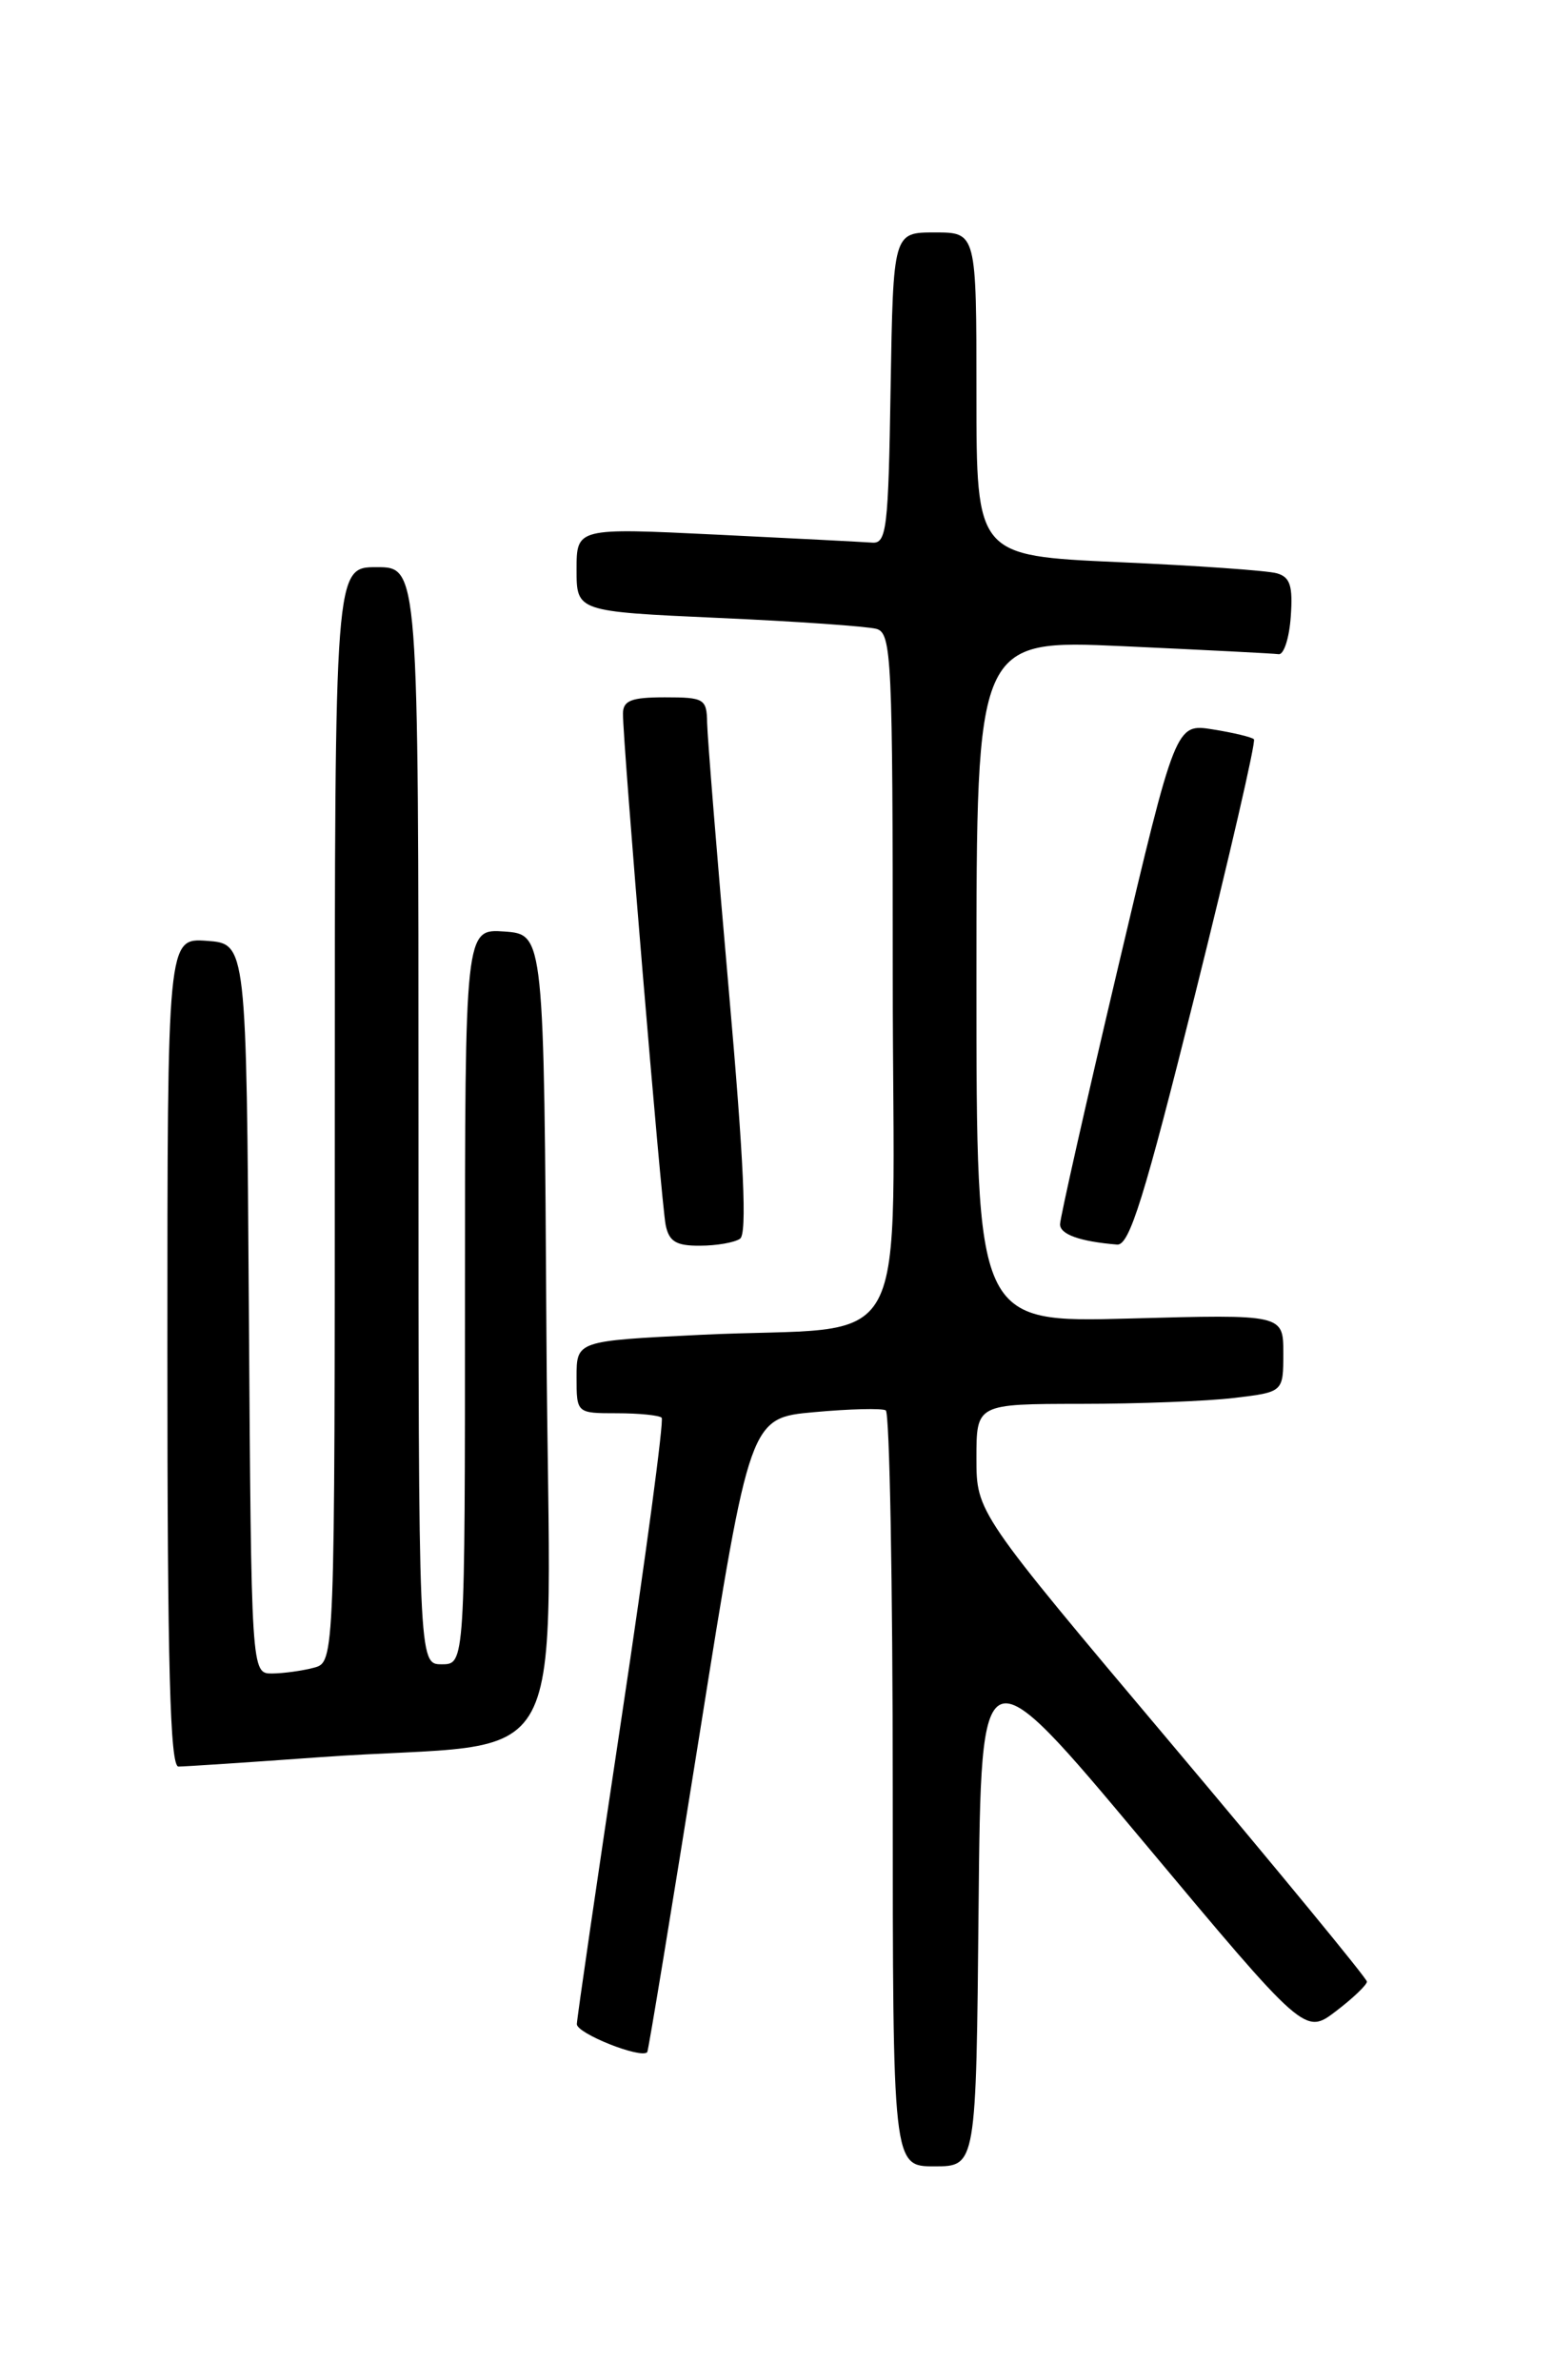 <?xml version="1.0" encoding="UTF-8" standalone="no"?>
<!DOCTYPE svg PUBLIC "-//W3C//DTD SVG 1.1//EN" "http://www.w3.org/Graphics/SVG/1.1/DTD/svg11.dtd" >
<svg xmlns="http://www.w3.org/2000/svg" xmlns:xlink="http://www.w3.org/1999/xlink" version="1.1" viewBox="0 0 167 256">
 <g >
 <path fill="currentColor"
d=" M 105.23 205.10 C 105.50 177.21 105.50 177.21 122.91 198.03 C 140.32 218.86 140.32 218.86 143.66 216.31 C 145.50 214.91 146.99 213.48 146.99 213.13 C 146.98 212.78 137.53 201.29 125.99 187.58 C 105.00 162.66 105.00 162.66 105.00 156.83 C 105.00 151.00 105.00 151.00 116.25 150.99 C 122.44 150.99 129.86 150.70 132.75 150.35 C 138.00 149.72 138.00 149.72 138.00 145.54 C 138.00 141.36 138.00 141.36 121.50 141.81 C 105.00 142.26 105.00 142.26 105.00 105.52 C 105.00 68.79 105.00 68.79 120.75 69.50 C 129.41 69.90 136.95 70.28 137.50 70.36 C 138.05 70.44 138.64 68.63 138.80 66.33 C 139.04 63.02 138.74 62.06 137.30 61.66 C 136.31 61.37 128.64 60.83 120.25 60.46 C 105.00 59.77 105.00 59.77 105.00 42.39 C 105.00 25.00 105.00 25.00 100.52 25.00 C 96.05 25.00 96.05 25.00 95.77 41.75 C 95.53 56.93 95.34 58.49 93.77 58.36 C 92.82 58.29 85.28 57.90 77.02 57.50 C 62.00 56.77 62.00 56.77 62.00 61.27 C 62.00 65.77 62.00 65.77 77.25 66.46 C 85.64 66.83 93.29 67.37 94.25 67.64 C 95.88 68.10 96.00 70.74 96.00 104.98 C 96.00 147.41 98.69 142.42 75.25 143.57 C 62.00 144.22 62.00 144.22 62.00 148.11 C 62.00 152.00 62.00 152.00 66.33 152.00 C 68.72 152.00 70.88 152.22 71.15 152.48 C 71.41 152.74 69.47 167.25 66.84 184.73 C 64.21 202.20 62.05 217.04 62.03 217.70 C 62.01 218.70 68.90 221.45 69.60 220.72 C 69.72 220.60 72.25 205.20 75.23 186.50 C 80.64 152.50 80.64 152.50 87.57 151.88 C 91.38 151.53 94.84 151.45 95.25 151.69 C 95.66 151.92 96.00 170.32 96.00 192.56 C 96.00 233.00 96.00 233.00 100.48 233.00 C 104.97 233.00 104.97 233.00 105.23 205.10 Z  M 34.44 188.99 C 62.27 186.99 59.06 192.98 58.76 143.68 C 58.50 100.50 58.50 100.50 54.25 100.19 C 50.00 99.89 50.00 99.89 50.00 139.44 C 50.00 179.00 50.00 179.00 47.50 179.00 C 45.00 179.00 45.00 179.00 45.00 120.00 C 45.00 61.00 45.00 61.00 40.50 61.00 C 36.00 61.00 36.00 61.00 36.00 119.88 C 36.00 178.77 36.00 178.77 33.75 179.37 C 32.51 179.70 30.49 179.98 29.26 179.99 C 27.02 180.00 27.02 180.00 26.76 140.75 C 26.50 101.50 26.50 101.50 22.25 101.19 C 18.00 100.89 18.00 100.89 18.00 145.44 C 18.00 179.30 18.29 190.00 19.19 190.00 C 19.85 190.00 26.71 189.55 34.44 188.99 Z  M 79.58 133.23 C 80.35 132.71 79.99 124.90 78.37 106.50 C 77.11 92.20 76.07 79.26 76.04 77.75 C 76.00 75.16 75.73 75.00 71.50 75.00 C 67.89 75.00 67.00 75.34 66.99 76.75 C 66.97 79.83 71.11 129.41 71.58 131.75 C 71.94 133.53 72.71 134.00 75.27 133.98 C 77.05 133.98 78.99 133.64 79.58 133.23 Z  M 128.51 106.96 C 132.22 92.09 135.07 79.74 134.84 79.51 C 134.61 79.28 132.62 78.80 130.42 78.45 C 126.42 77.81 126.42 77.81 120.20 104.16 C 116.78 118.64 113.99 131.03 113.99 131.68 C 114.00 132.77 116.13 133.53 120.13 133.86 C 121.45 133.97 123.04 128.87 128.51 106.96 Z "/>
</g>
</svg>